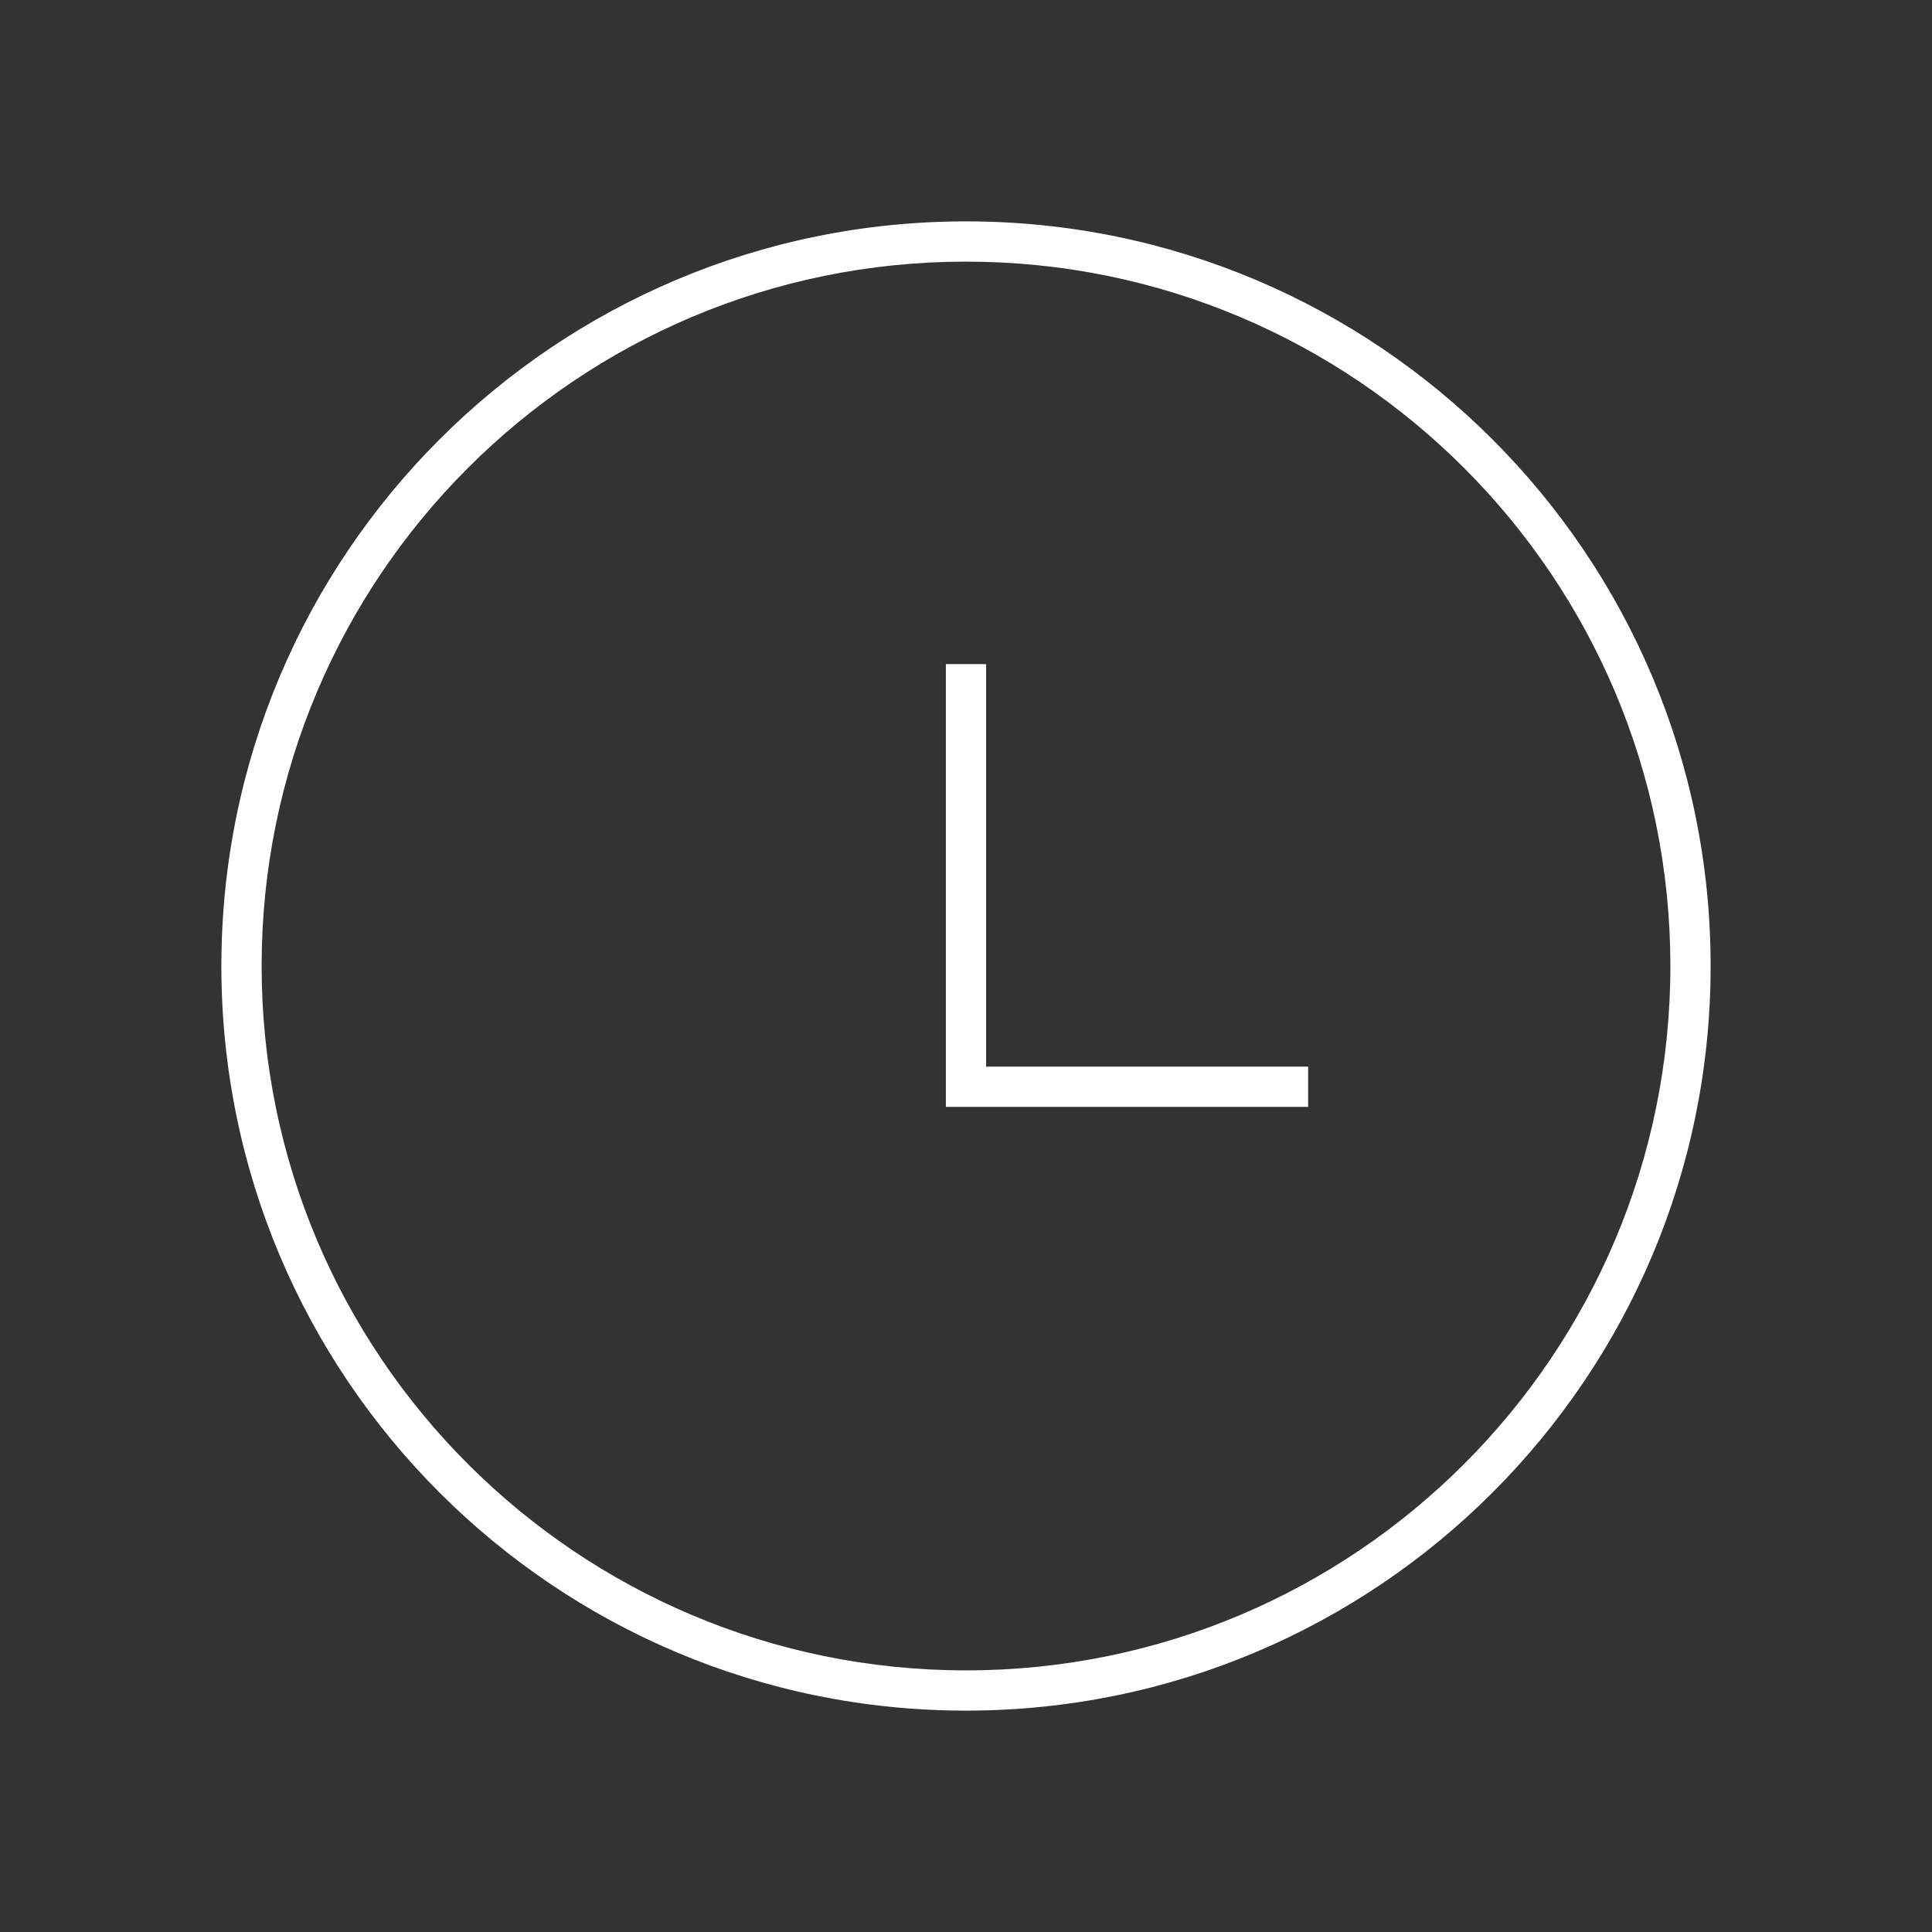<?xml version="1.0" encoding="UTF-8"?>
<svg width="24px" height="24px" viewBox="0 0 24 24" version="1.1" xmlns="http://www.w3.org/2000/svg" xmlns:xlink="http://www.w3.org/1999/xlink">
    <rect x="0" y="0" width="24" height="24" fill="#333333" stroke="none"/>
    <!-- Generator: Sketch 54.1 (76490) - https://sketchapp.com -->
    <title>24x24/clock</title>
    <desc>Created with Sketch.</desc>
    <g id="24x24/clock" stroke="none" stroke-width="1" fill="none" fill-rule="evenodd">
        <g id="Group" transform="translate(3, 3)" fill="#FFFFFF" fill-rule="nonzero">
            <path d="M9,18.25 C14.109,18.25 18.25,14.109 18.25,9 C18.25,3.891 14.109,-0.25 9,-0.25 C3.891,-0.25 -0.25,3.891 -0.25,9 C-0.25,14.109 3.891,18.25 9,18.25 Z M9,17.75 C4.168,17.75 0.25,13.832 0.25,9 C0.25,4.168 4.168,0.25 9,0.25 C13.832,0.25 17.75,4.168 17.75,9 C17.75,13.832 13.832,17.75 9,17.75 Z" id="Oval"></path>
            <polygon id="Path-5" points="9.25 10.25 9.25 5.25 8.75 5.25 8.75 10.75 13.25 10.75 13.25 10.25"></polygon>
        </g>
    </g>
</svg>